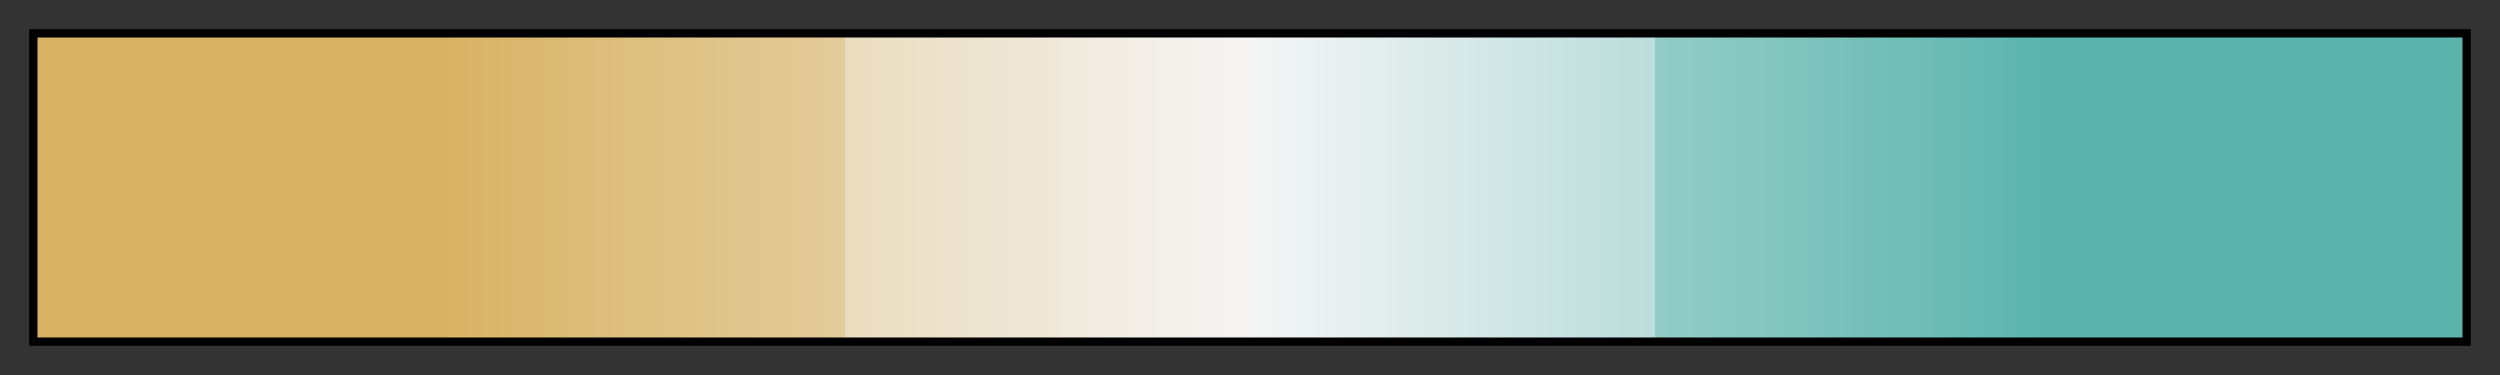 <svg xmlns="http://www.w3.org/2000/svg" xmlns:xlink="http://www.w3.org/1999/xlink" width="300" height="45" viewBox="0 0 300 45"><rect x="0" y="0" width="300" height="45" fill="#333333" stroke="none"/><linearGradient id="a" x1="0%" x2="100%" y1="0%" y2="0%" gradientUnits="objectBoundingBox" spreadMethod="pad"><stop offset="0" stop-color="#d8b365"/><stop offset=".167" stop-color="#d8b365"/><stop offset=".333" stop-color="#e3cc9b"/><stop offset=".333" stop-color="#eadcbf"/><stop offset=".5" stop-color="#f5f5f5"/><stop offset=".667" stop-color="#bbddda"/><stop offset=".667" stop-color="#94ccc7"/><stop offset=".833" stop-color="#5ab4ac"/><stop offset="1" stop-color="#5ab4ac"/></linearGradient><path fill="url(#a)" stroke="#000" d="m4 4h292v37h-292z"/></svg>
